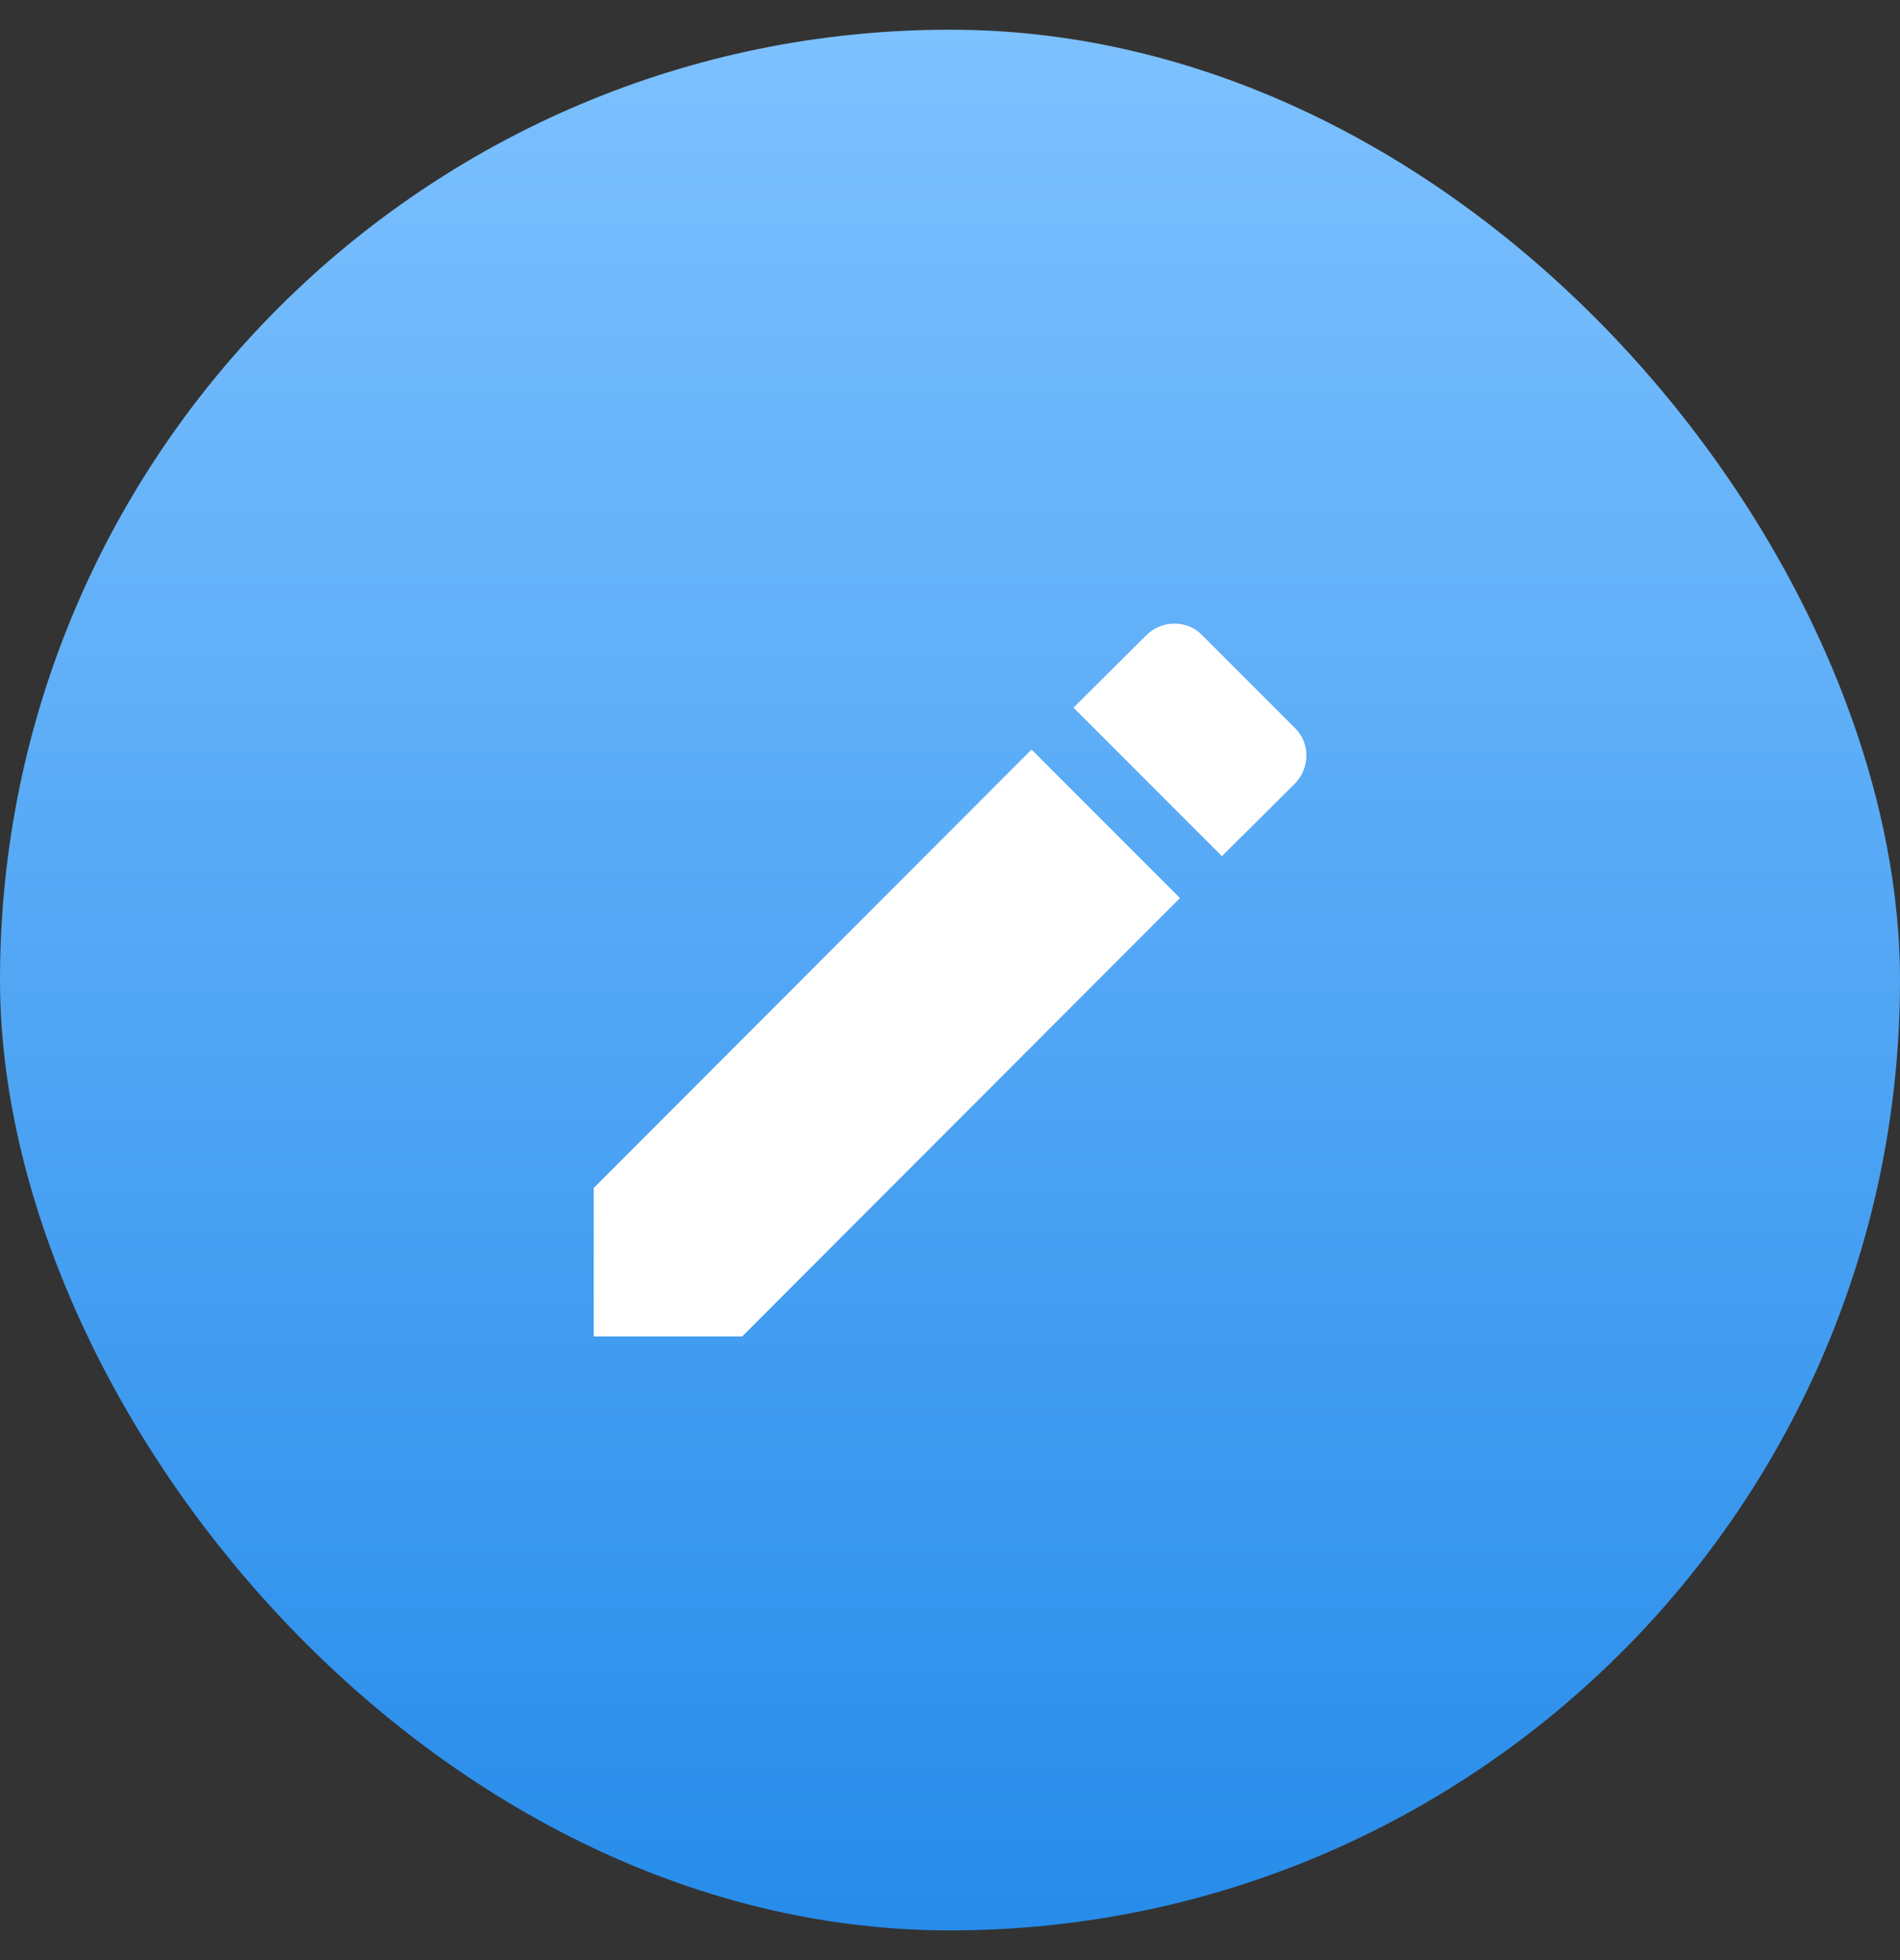 <svg width="32" height="33" viewBox="0 0 32 33" fill="none" xmlns="http://www.w3.org/2000/svg">
<rect x="0" y="0" width="32" height="33" fill="#333333" stroke="none"/>
<rect y="0.5" width="32" height="32" rx="16" fill="url(#paint0_linear_1576_1432)"/>
<path d="M21.807 13.194C22.067 12.934 22.067 12.5 21.807 12.254L20.247 10.694C20 10.434 19.567 10.434 19.307 10.694L18.08 11.914L20.58 14.414M10 20V22.5H12.5L19.873 15.12L17.373 12.62L10 20Z" fill="white"/>
<defs>
<linearGradient id="paint0_linear_1576_1432" x1="16" y1="0.5" x2="16" y2="32.5" gradientUnits="userSpaceOnUse">
<stop stop-color="#7DC1FF"/>
<stop offset="1" stop-color="#278CEA"/>
</linearGradient>
</defs>
</svg>
